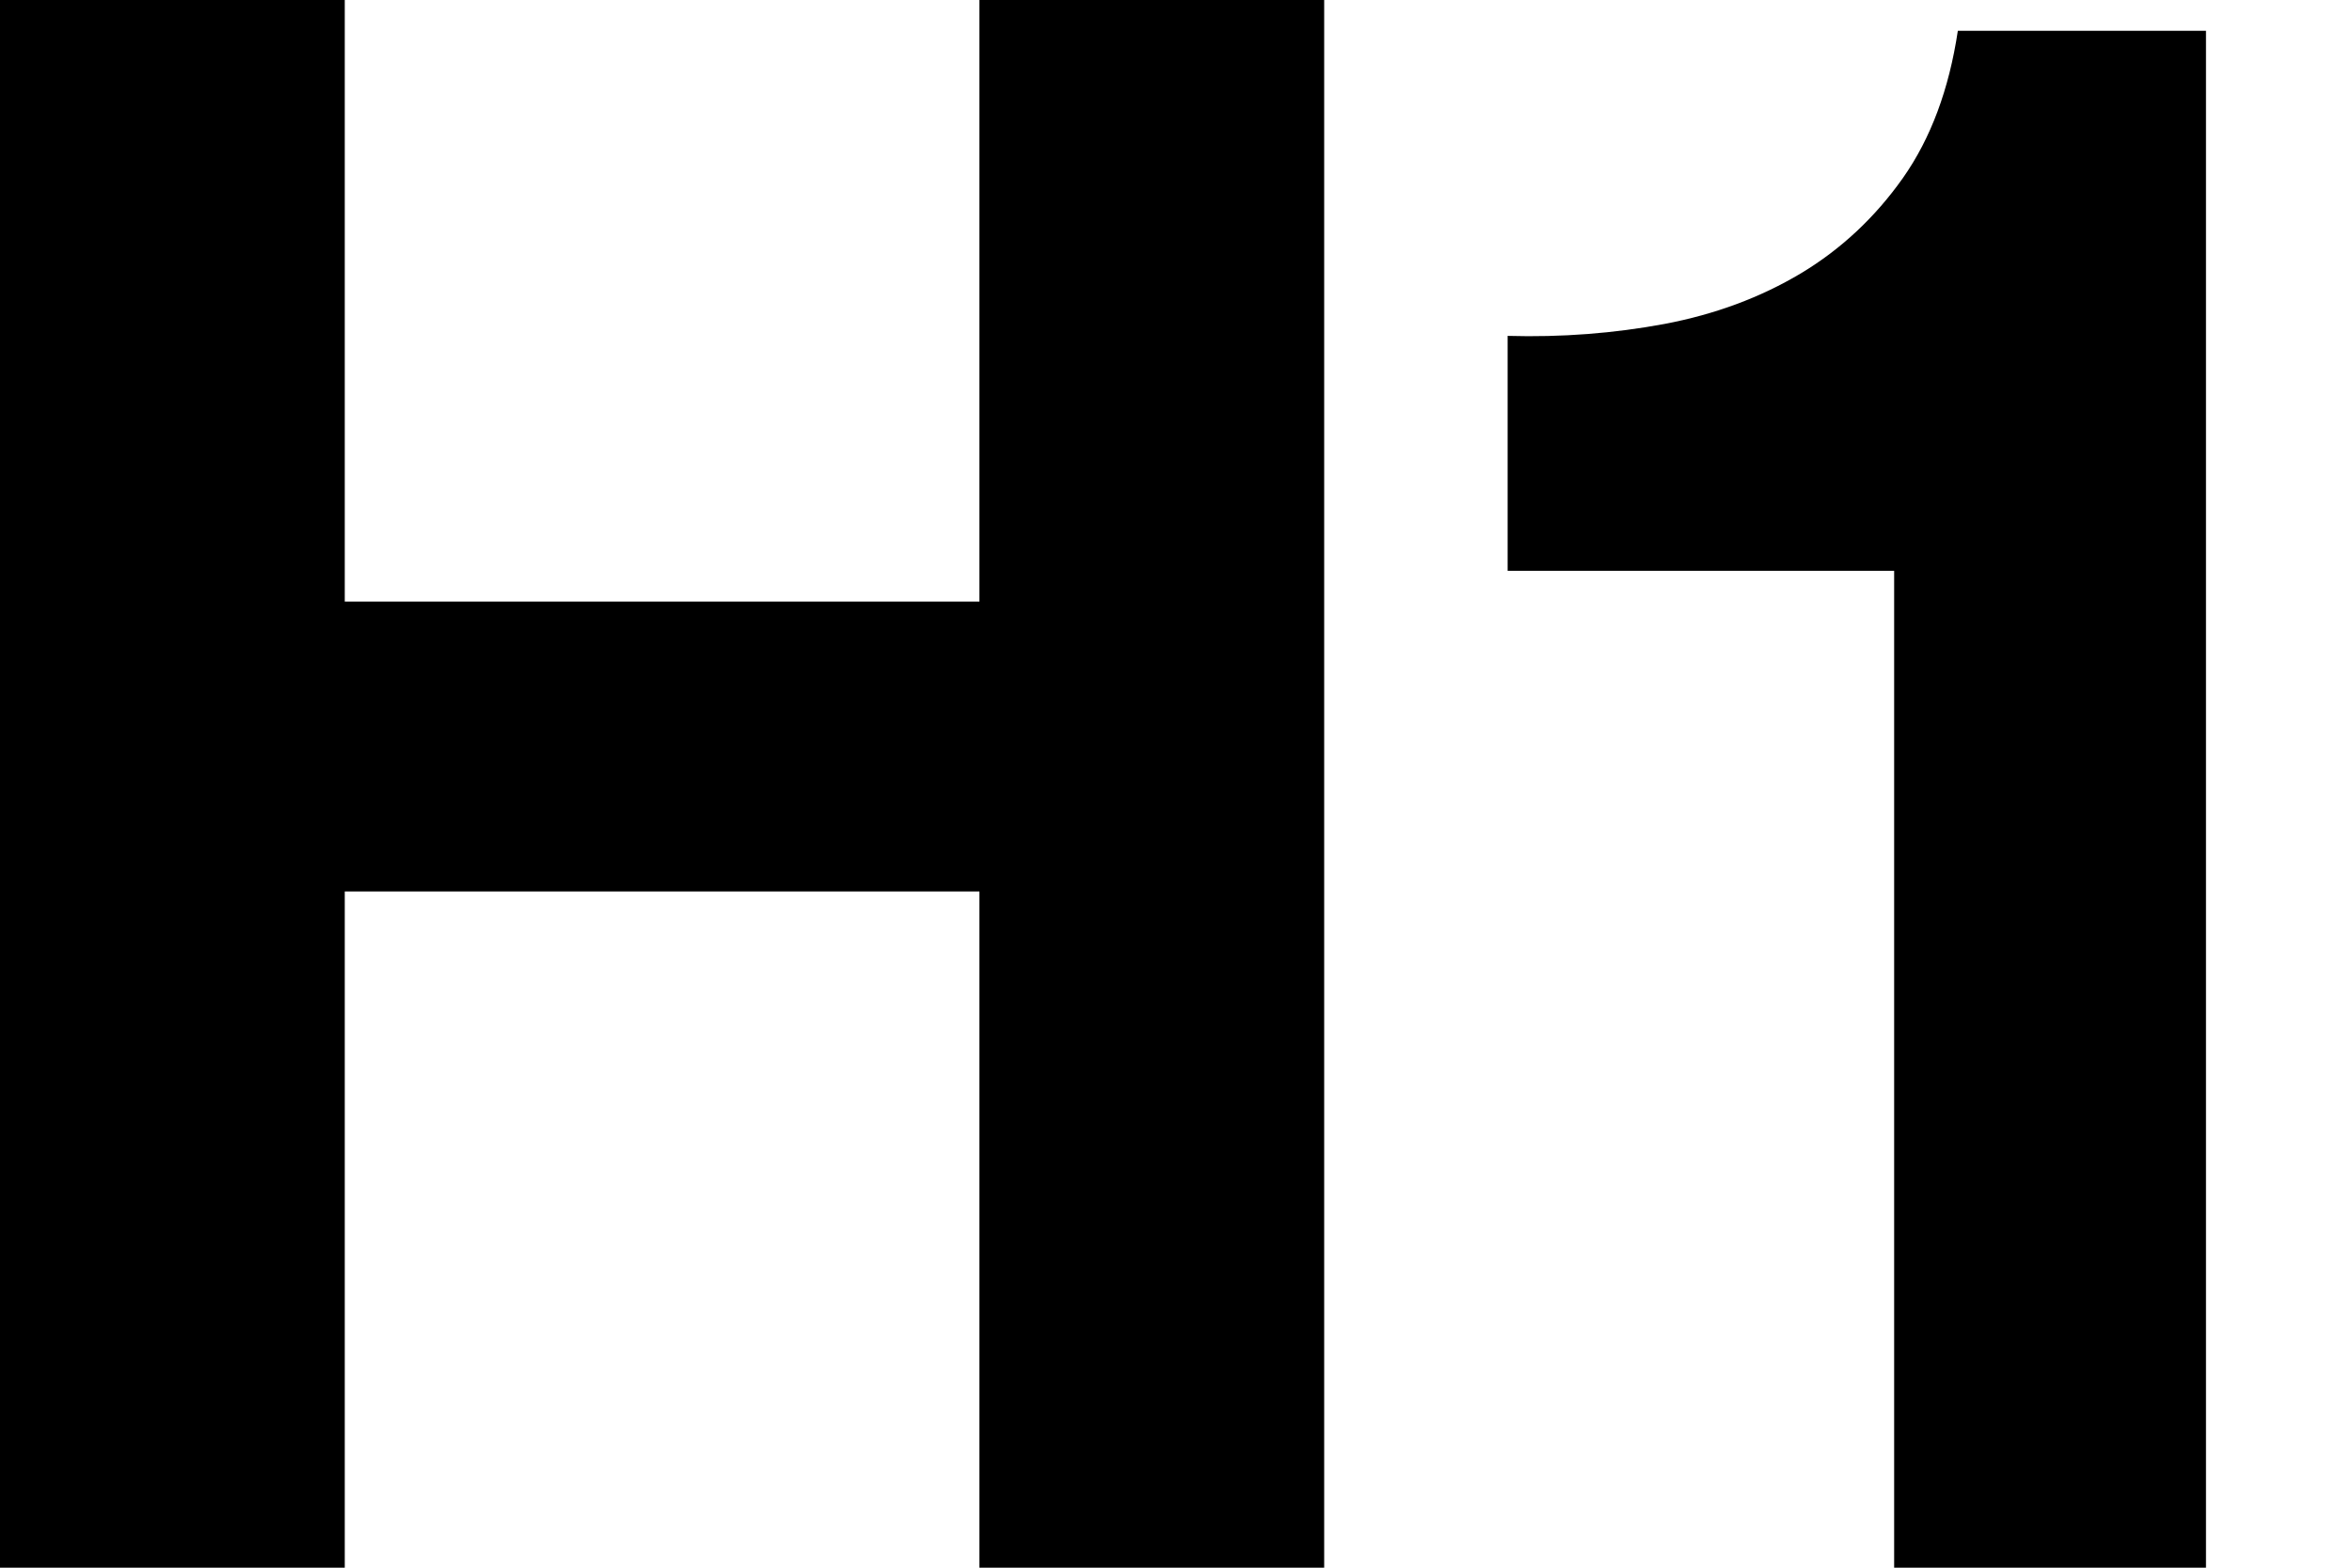<?xml version="1.0" encoding="UTF-8"?>
<svg width="12px" height="8px" viewBox="0 0 12 8" version="1.1" xmlns="http://www.w3.org/2000/svg" xmlns:xlink="http://www.w3.org/1999/xlink">
    <!-- Generator: Sketch 41.2 (35397) - http://www.bohemiancoding.com/sketch -->
    <title>H1</title>
    <desc>Created with Sketch.</desc>
    <defs></defs>
    <g id="Page-1" stroke="none" stroke-width="1" fill="none" fill-rule="evenodd">
        <g id="H1" fill="#000000">
            <g id="Page-1">
                <g>
                    <path d="M0,0 L0,8 L1.759,8 L1.759,4.549 L4.997,4.549 L4.997,8 L6.756,8 L6.756,0 L4.997,0 L4.997,3.07 L1.759,3.07 L1.759,0 L0,0 Z M11.255,8 L11.255,0.157 L9.989,0.157 C9.944,0.456 9.851,0.706 9.709,0.908 C9.567,1.109 9.393,1.272 9.188,1.395 C8.982,1.518 8.751,1.604 8.493,1.653 C8.235,1.701 7.968,1.722 7.692,1.714 L7.692,2.913 L9.664,2.913 L9.664,8 L11.255,8 Z" id="H1"></path>
                </g>
            </g>
        </g>
    </g>
</svg>